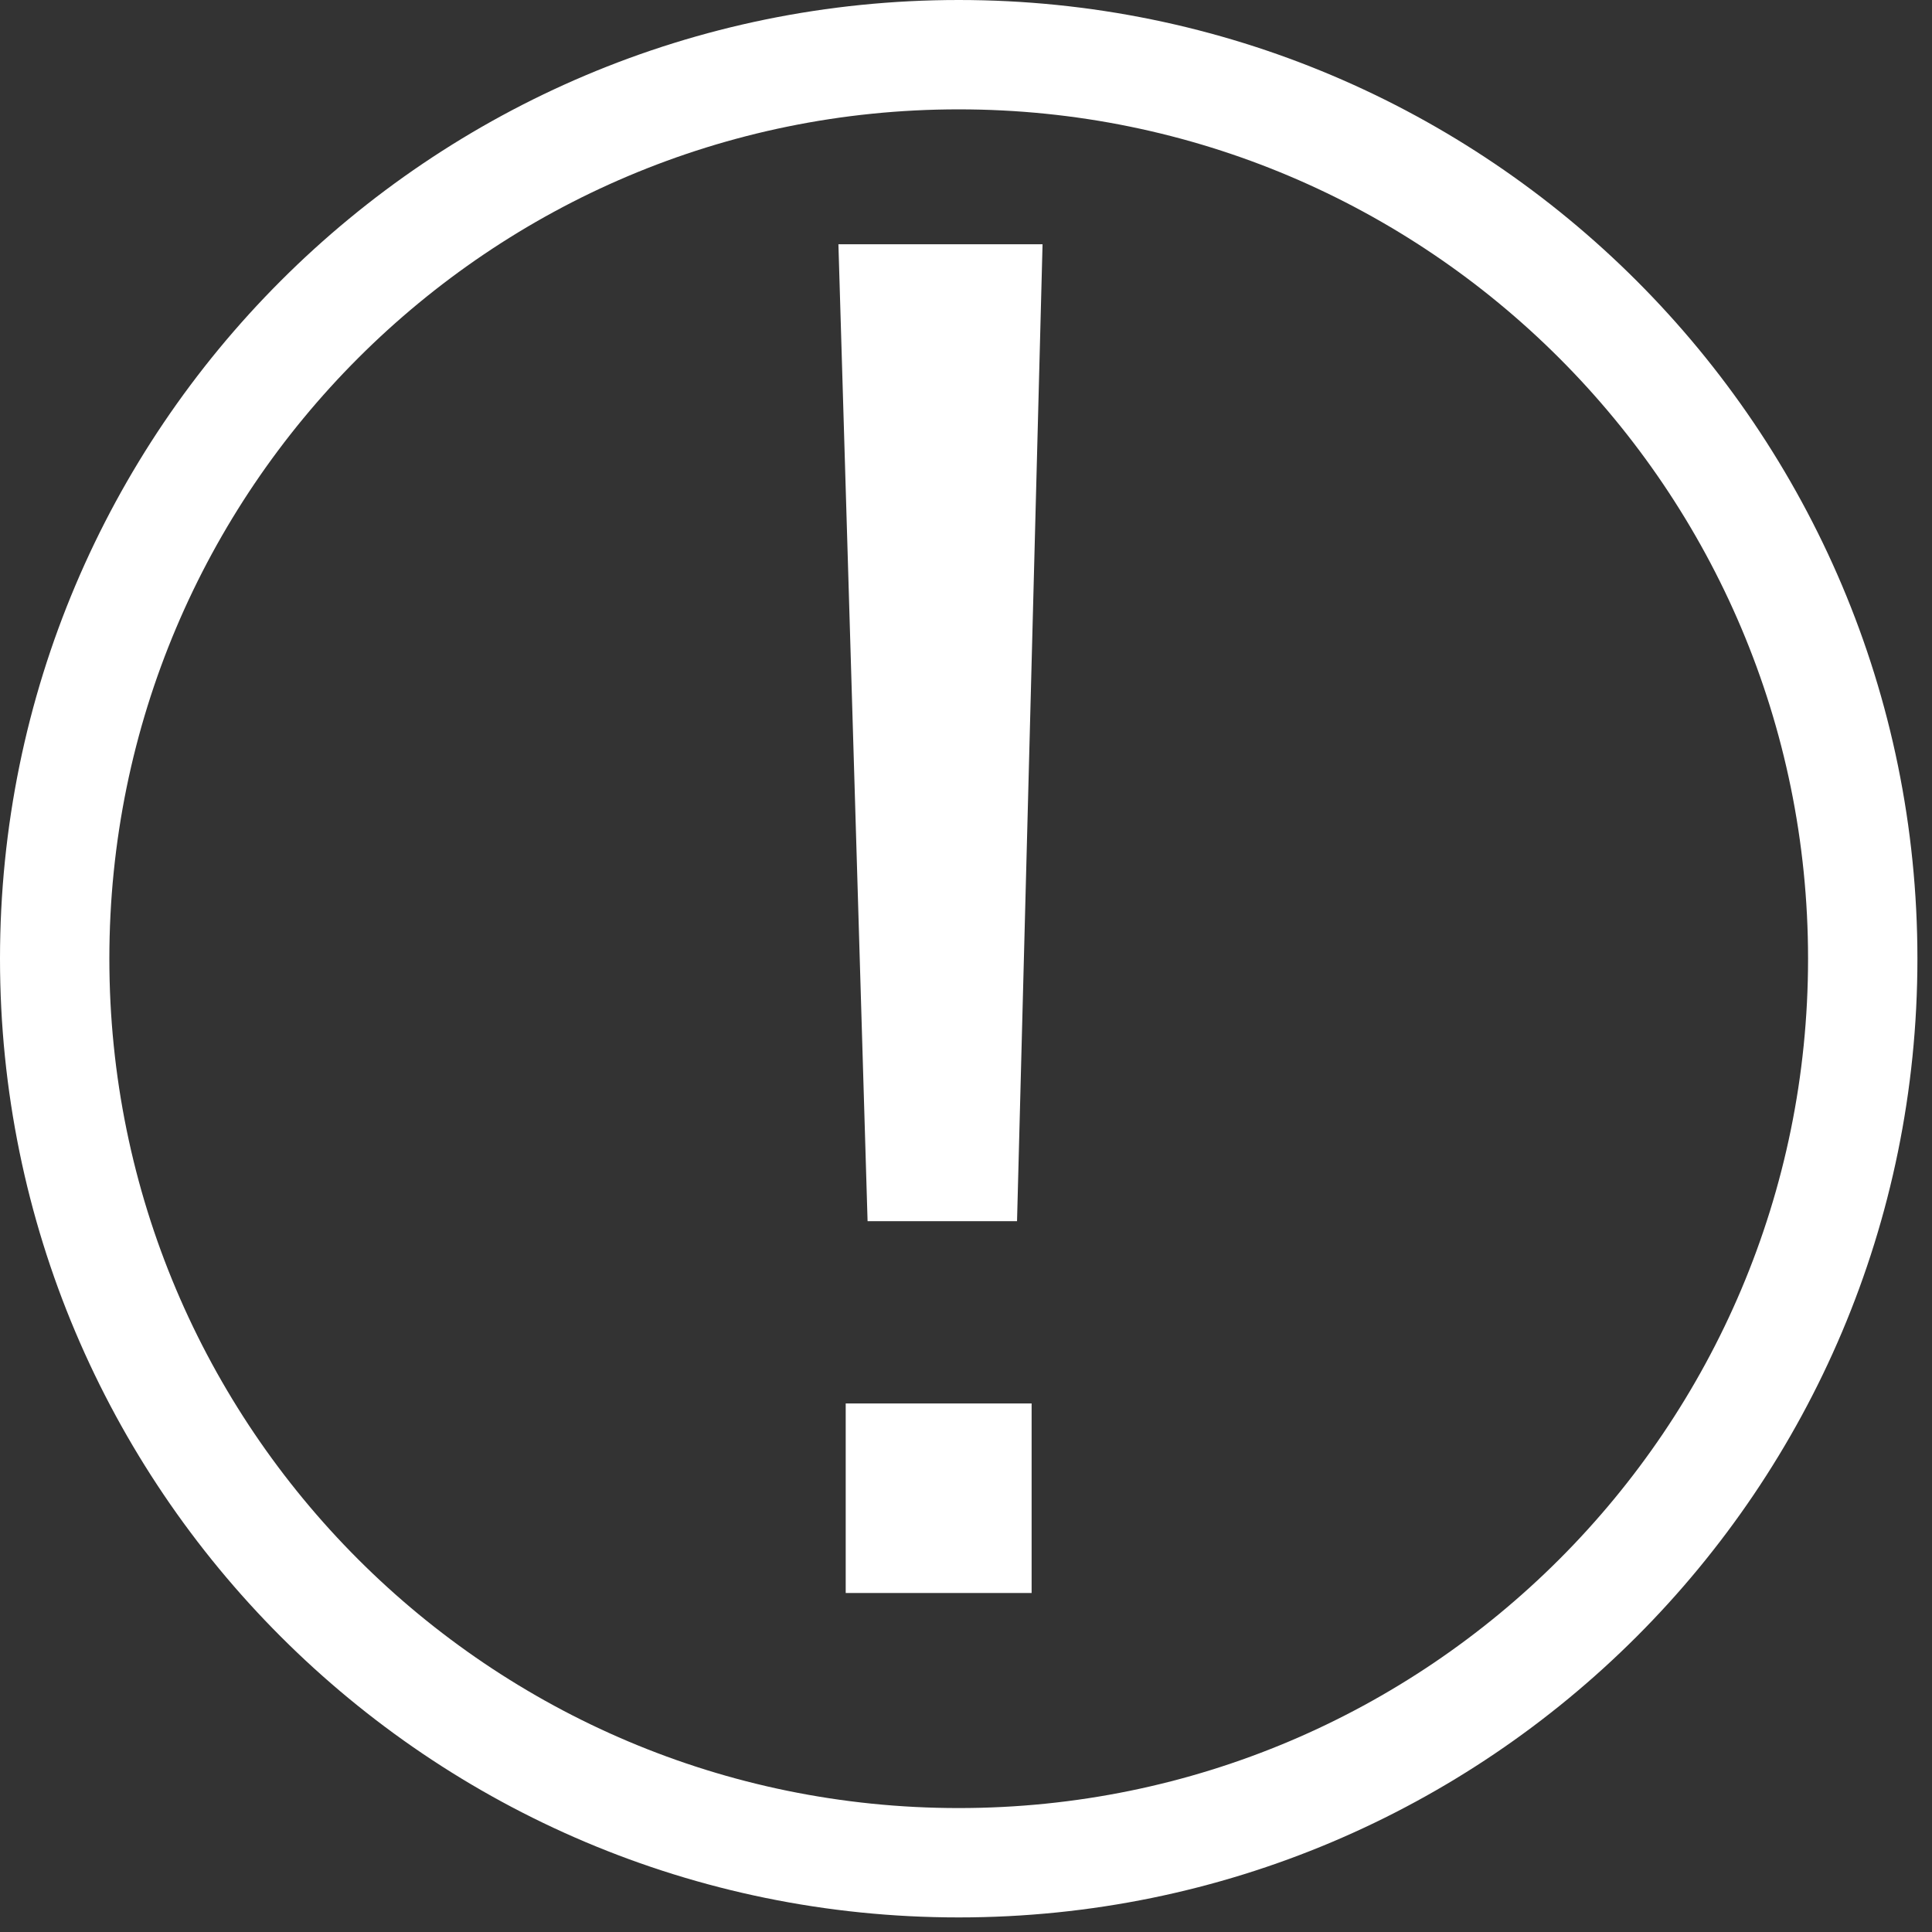 <svg width="53" height="53" viewBox="0 0 53 53" fill="none" xmlns="http://www.w3.org/2000/svg">
<rect x="0" y="0" width="53" height="53" fill="#333333" stroke="none"/>
<path d="M26.3 51.1C39.997 51.1 51.1 39.997 51.1 26.3C51.1 12.603 39.997 1.5 26.3 1.5C12.603 1.5 1.5 12.603 1.5 26.3C1.5 39.997 12.603 51.1 26.3 51.1Z" stroke="white" stroke-width="3" stroke-miterlimit="10" stroke-linecap="round" stroke-linejoin="round"/>
<path d="M28.6 6.7L27.9 33.5H23.8L23 6.7H28.6ZM28.3 43.7H23.2V38.5H28.3V43.7V43.7Z" fill="white"/>
</svg>
